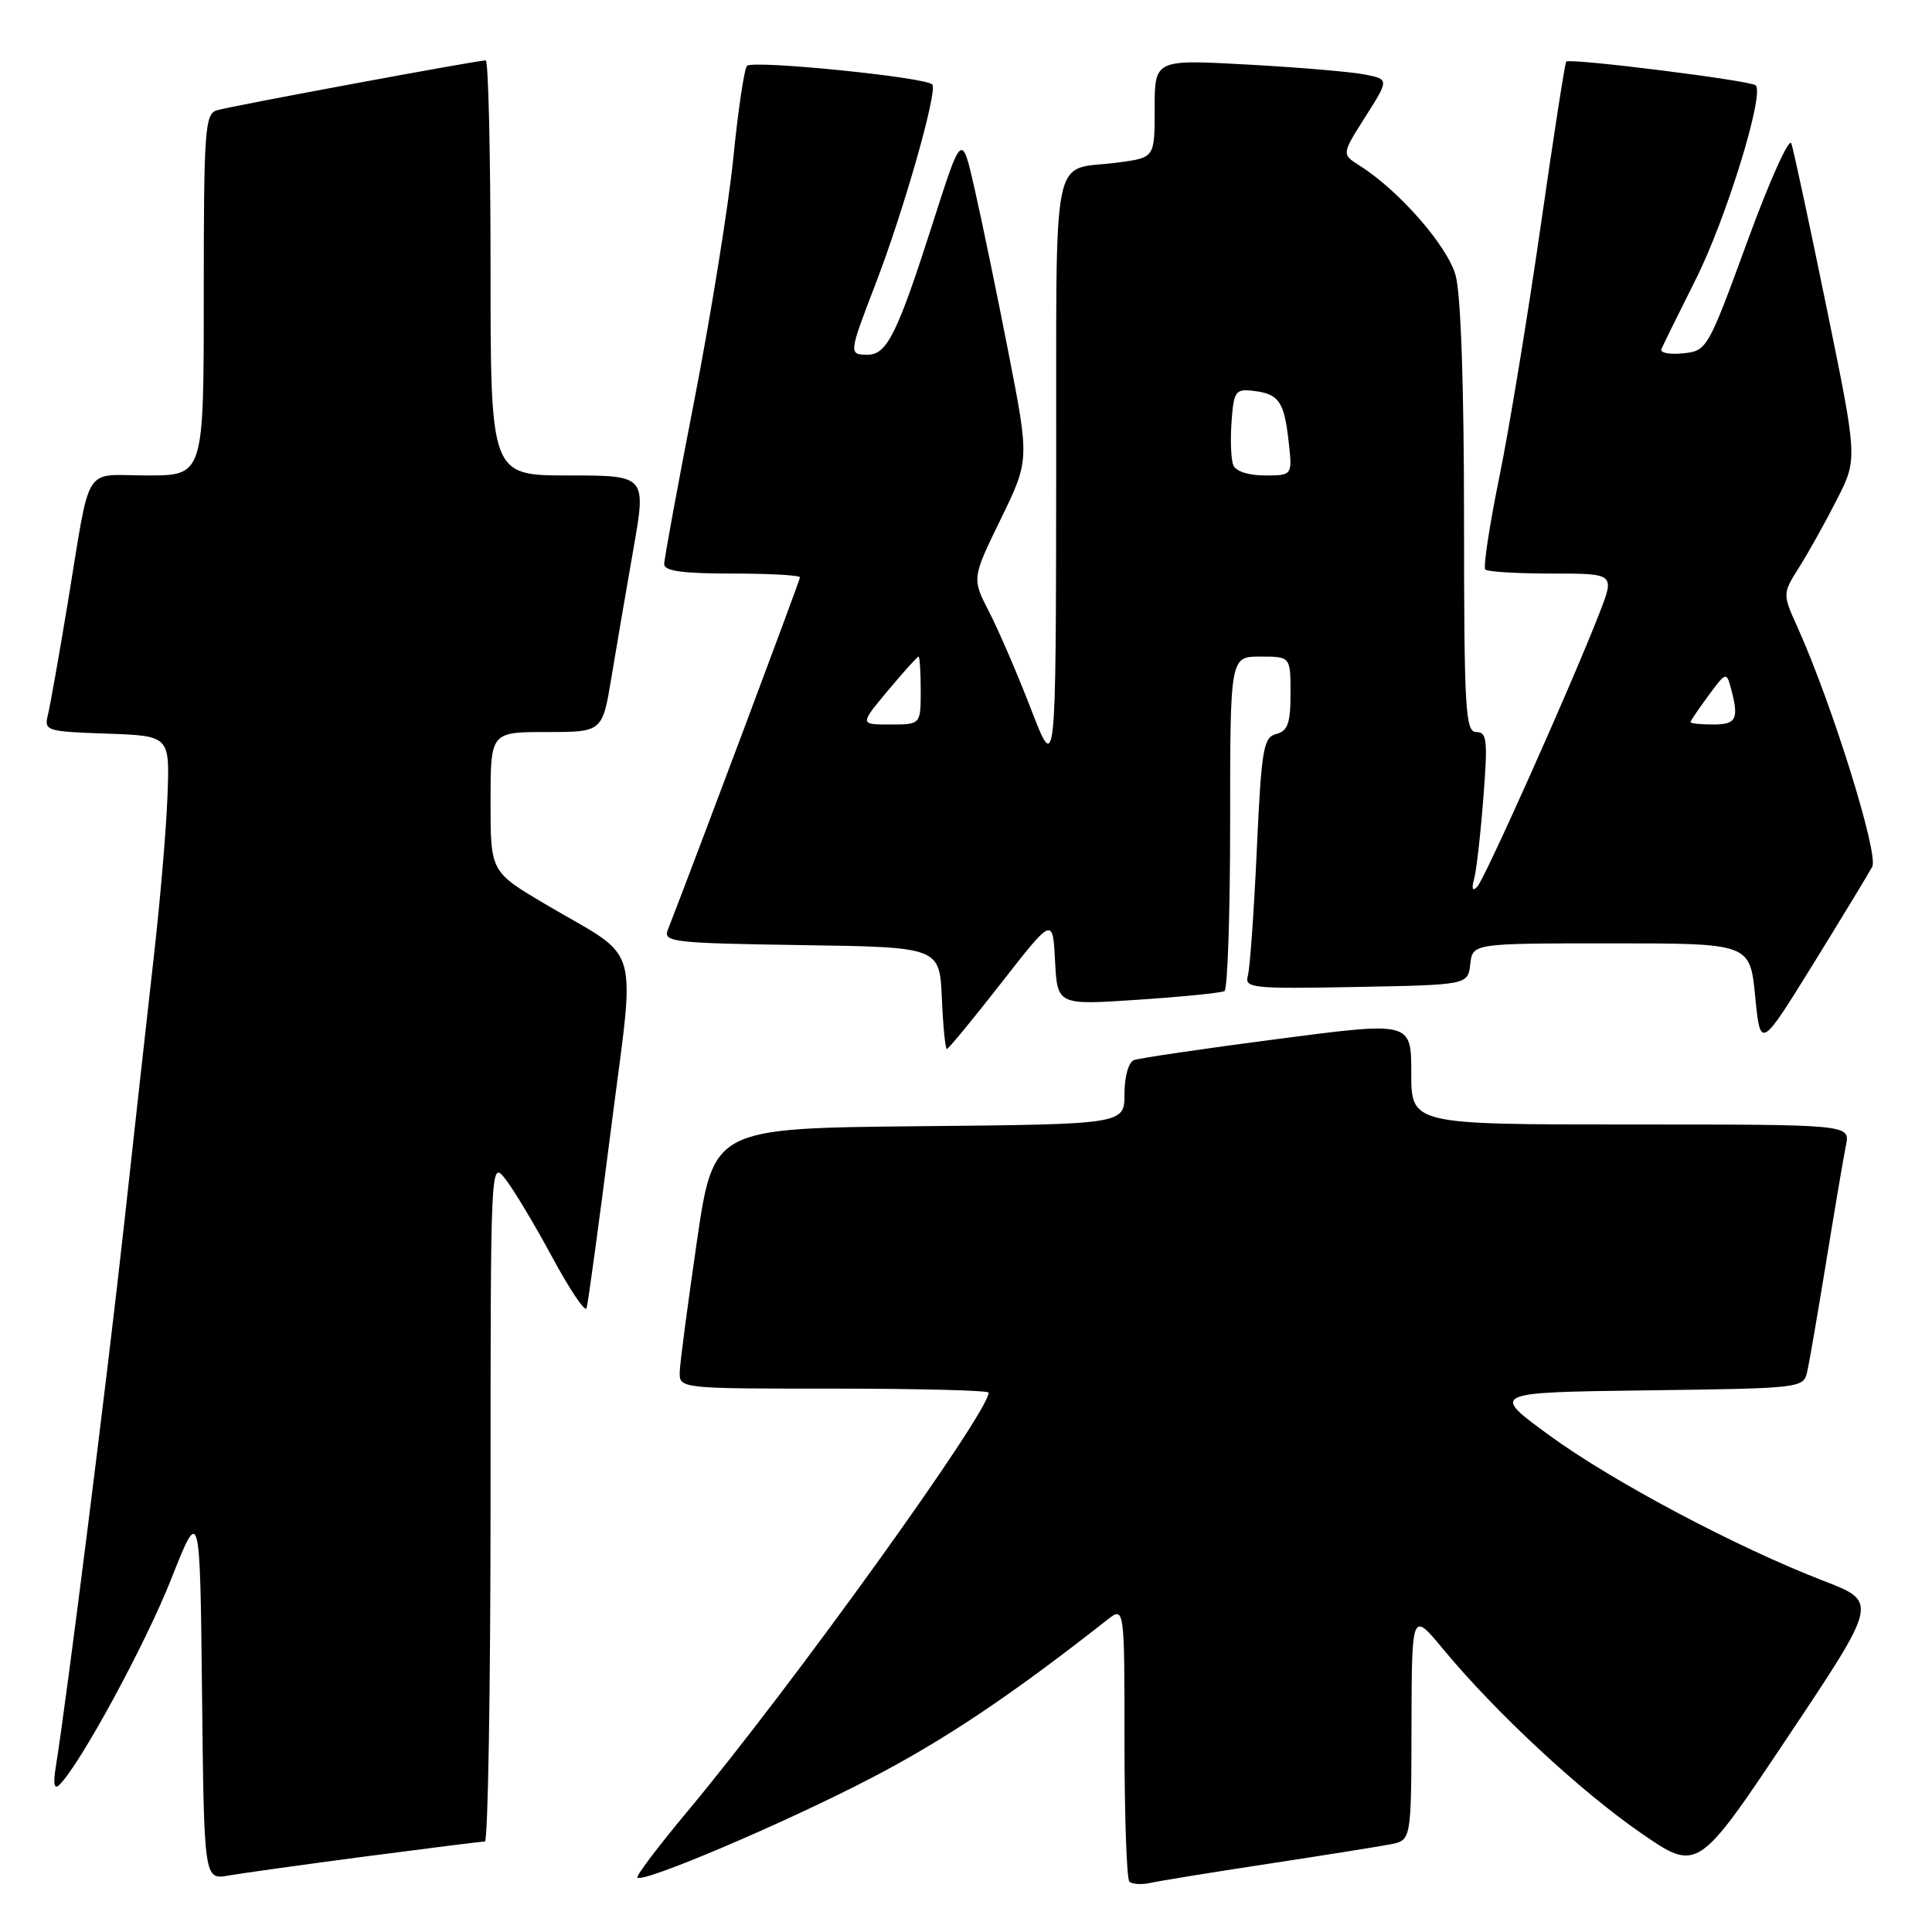 <?xml version="1.0" encoding="UTF-8" standalone="no"?>
<!DOCTYPE svg PUBLIC "-//W3C//DTD SVG 1.1//EN" "http://www.w3.org/Graphics/SVG/1.1/DTD/svg11.dtd" >
<svg xmlns="http://www.w3.org/2000/svg" xmlns:xlink="http://www.w3.org/1999/xlink" version="1.1" viewBox="0 0 256 256">
 <g >
 <path fill="currentColor"
d=" M 168.00 246.97 C 175.43 245.84 182.74 244.67 184.25 244.38 C 187.00 243.84 187.00 243.84 187.03 228.67 C 187.07 213.50 187.07 213.50 191.21 218.50 C 198.08 226.81 209.36 237.31 217.37 242.84 C 224.93 248.07 224.93 248.07 236.89 230.16 C 248.85 212.26 248.85 212.26 241.68 209.49 C 230.13 205.04 213.66 196.30 205.28 190.18 C 197.50 184.50 197.50 184.50 218.24 184.23 C 238.77 183.96 238.98 183.94 239.47 181.73 C 239.75 180.50 240.89 173.88 242.01 167.00 C 243.13 160.12 244.29 153.26 244.60 151.75 C 245.16 149.00 245.16 149.00 216.08 149.00 C 187.00 149.00 187.00 149.00 187.00 142.18 C 187.00 135.36 187.00 135.36 169.25 137.68 C 159.49 138.95 150.94 140.21 150.25 140.47 C 149.54 140.74 149.00 142.66 149.00 144.95 C 149.00 148.97 149.00 148.97 121.77 149.23 C 94.54 149.50 94.54 149.50 92.34 164.50 C 91.14 172.75 90.11 180.51 90.07 181.75 C 90.00 184.00 90.00 184.00 110.50 184.00 C 121.78 184.00 131.00 184.24 131.00 184.53 C 131.00 187.18 104.93 223.43 91.14 239.96 C 87.26 244.61 84.25 248.58 84.46 248.79 C 85.21 249.54 103.75 241.66 115.21 235.72 C 125.09 230.60 133.95 224.67 146.67 214.67 C 149.00 212.83 149.00 212.83 149.00 230.75 C 149.00 240.60 149.29 248.96 149.65 249.32 C 150.01 249.67 151.24 249.75 152.40 249.50 C 153.55 249.24 160.57 248.10 168.00 246.97 Z  M 48.50 245.98 C 56.75 244.90 63.84 244.01 64.25 244.01 C 64.66 244.00 65.00 223.69 65.00 198.87 C 65.00 153.75 65.00 153.73 66.97 156.24 C 68.06 157.62 70.84 162.26 73.16 166.56 C 75.48 170.86 77.53 173.91 77.72 173.35 C 77.91 172.78 79.35 162.24 80.92 149.91 C 84.21 124.06 85.19 127.45 72.25 119.80 C 65.00 115.51 65.00 115.51 65.00 106.26 C 65.00 97.00 65.00 97.00 72.41 97.00 C 79.82 97.00 79.82 97.00 81.02 89.75 C 81.68 85.76 82.99 78.11 83.93 72.75 C 85.64 63.00 85.64 63.00 75.32 63.00 C 65.00 63.00 65.00 63.00 65.00 35.50 C 65.00 20.38 64.71 8.00 64.36 8.00 C 63.24 8.00 30.58 14.06 28.75 14.61 C 27.15 15.09 27.00 17.14 27.00 39.07 C 27.00 63.00 27.00 63.00 19.52 63.00 C 10.85 63.00 12.10 60.99 8.96 80.00 C 7.82 86.88 6.65 93.49 6.35 94.71 C 5.82 96.84 6.11 96.93 14.15 97.21 C 22.50 97.50 22.50 97.50 22.19 105.50 C 22.03 109.90 21.22 119.35 20.41 126.50 C 19.60 133.65 17.83 149.62 16.47 162.00 C 14.25 182.22 8.86 225.00 7.41 234.00 C 7.02 236.38 7.17 237.18 7.87 236.50 C 10.59 233.85 19.25 217.91 22.67 209.27 C 26.50 199.58 26.50 199.58 26.77 224.33 C 27.04 249.08 27.04 249.08 30.27 248.52 C 32.05 248.21 40.25 247.07 48.50 245.98 Z  M 132.67 130.25 C 139.50 121.50 139.50 121.50 139.80 127.34 C 140.11 133.19 140.11 133.19 150.80 132.47 C 156.69 132.08 161.84 131.56 162.25 131.32 C 162.66 131.08 163.00 121.01 163.00 108.94 C 163.00 87.00 163.00 87.00 167.00 87.00 C 171.00 87.00 171.00 87.00 171.00 91.88 C 171.00 95.83 170.64 96.86 169.11 97.26 C 167.40 97.71 167.15 99.20 166.53 112.63 C 166.16 120.81 165.62 128.30 165.35 129.28 C 164.88 130.93 165.87 131.04 179.67 130.78 C 194.50 130.50 194.50 130.50 194.82 127.75 C 195.13 125.00 195.13 125.00 213.51 125.00 C 231.88 125.00 231.88 125.00 232.57 132.02 C 233.26 139.04 233.26 139.04 240.23 127.78 C 244.06 121.58 247.59 115.76 248.08 114.85 C 248.97 113.19 242.74 93.23 238.17 83.09 C 236.18 78.68 236.18 78.68 238.45 75.08 C 239.70 73.09 241.94 69.07 243.43 66.13 C 246.14 60.80 246.14 60.80 242.01 40.65 C 239.74 29.57 237.65 19.82 237.36 19.00 C 237.07 18.18 234.44 24.02 231.53 32.00 C 226.29 46.31 226.18 46.50 223.00 46.82 C 221.23 47.00 219.95 46.75 220.14 46.27 C 220.34 45.78 222.41 41.58 224.74 36.93 C 228.74 28.94 233.82 12.48 232.64 11.31 C 232.01 10.67 207.99 7.67 207.53 8.16 C 207.36 8.35 205.84 18.17 204.14 30.00 C 202.44 41.83 199.98 56.78 198.67 63.22 C 197.35 69.67 196.52 75.18 196.81 75.47 C 197.10 75.76 201.08 76.00 205.65 76.00 C 213.97 76.00 213.97 76.00 211.93 81.25 C 208.35 90.48 196.74 116.46 195.74 117.50 C 195.11 118.15 194.97 117.80 195.32 116.50 C 195.63 115.40 196.18 110.56 196.55 105.75 C 197.15 98.07 197.04 97.00 195.62 97.00 C 194.17 97.00 194.00 94.11 193.99 68.75 C 193.99 51.18 193.57 38.99 192.88 36.50 C 191.80 32.58 185.38 25.24 180.13 21.93 C 177.77 20.43 177.77 20.43 180.92 15.47 C 184.07 10.50 184.07 10.50 180.78 9.86 C 178.98 9.51 171.99 8.92 165.25 8.55 C 153.00 7.88 153.00 7.88 153.00 14.38 C 153.00 20.88 153.00 20.88 148.25 21.52 C 139.08 22.77 140.01 18.16 139.95 62.82 C 139.91 102.50 139.91 102.50 136.63 94.00 C 134.83 89.33 132.32 83.51 131.06 81.07 C 128.78 76.64 128.78 76.64 132.59 68.81 C 136.41 60.98 136.41 60.98 133.63 46.74 C 132.10 38.91 130.08 29.14 129.14 25.02 C 127.44 17.55 127.44 17.55 123.61 29.52 C 118.91 44.21 117.53 47.00 114.97 47.00 C 112.44 47.00 112.45 46.89 116.01 37.64 C 119.76 27.90 124.29 11.96 123.53 11.19 C 122.55 10.21 99.68 7.92 98.98 8.73 C 98.61 9.15 97.79 14.68 97.16 21.00 C 96.52 27.32 94.20 41.72 92.01 53.00 C 89.81 64.28 88.01 74.06 88.01 74.75 C 88.00 75.66 90.46 76.00 97.00 76.00 C 101.95 76.00 106.00 76.22 106.00 76.50 C 106.00 76.88 92.28 113.48 88.48 123.23 C 87.86 124.82 89.24 124.98 106.15 125.23 C 124.50 125.50 124.50 125.50 124.80 132.25 C 124.96 135.96 125.26 139.00 125.46 139.00 C 125.67 139.00 128.91 135.06 132.67 130.25 Z  M 117.66 91.50 C 119.73 89.03 121.55 87.00 121.71 87.00 C 121.87 87.00 122.00 89.03 122.00 91.50 C 122.00 96.00 122.00 96.00 117.95 96.00 C 113.90 96.00 113.90 96.00 117.66 91.50 Z  M 224.00 95.69 C 224.00 95.53 225.07 93.94 226.38 92.17 C 228.70 89.02 228.77 89.00 229.36 91.22 C 230.45 95.28 230.09 96.00 227.00 96.00 C 225.35 96.00 224.00 95.86 224.00 95.69 Z  M 163.41 61.61 C 163.11 60.85 163.01 58.26 163.19 55.86 C 163.47 51.88 163.72 51.52 165.98 51.78 C 169.44 52.17 170.15 53.16 170.74 58.41 C 171.26 63.00 171.26 63.00 167.60 63.00 C 165.40 63.00 163.72 62.45 163.41 61.61 Z "/>
</g>
</svg>
